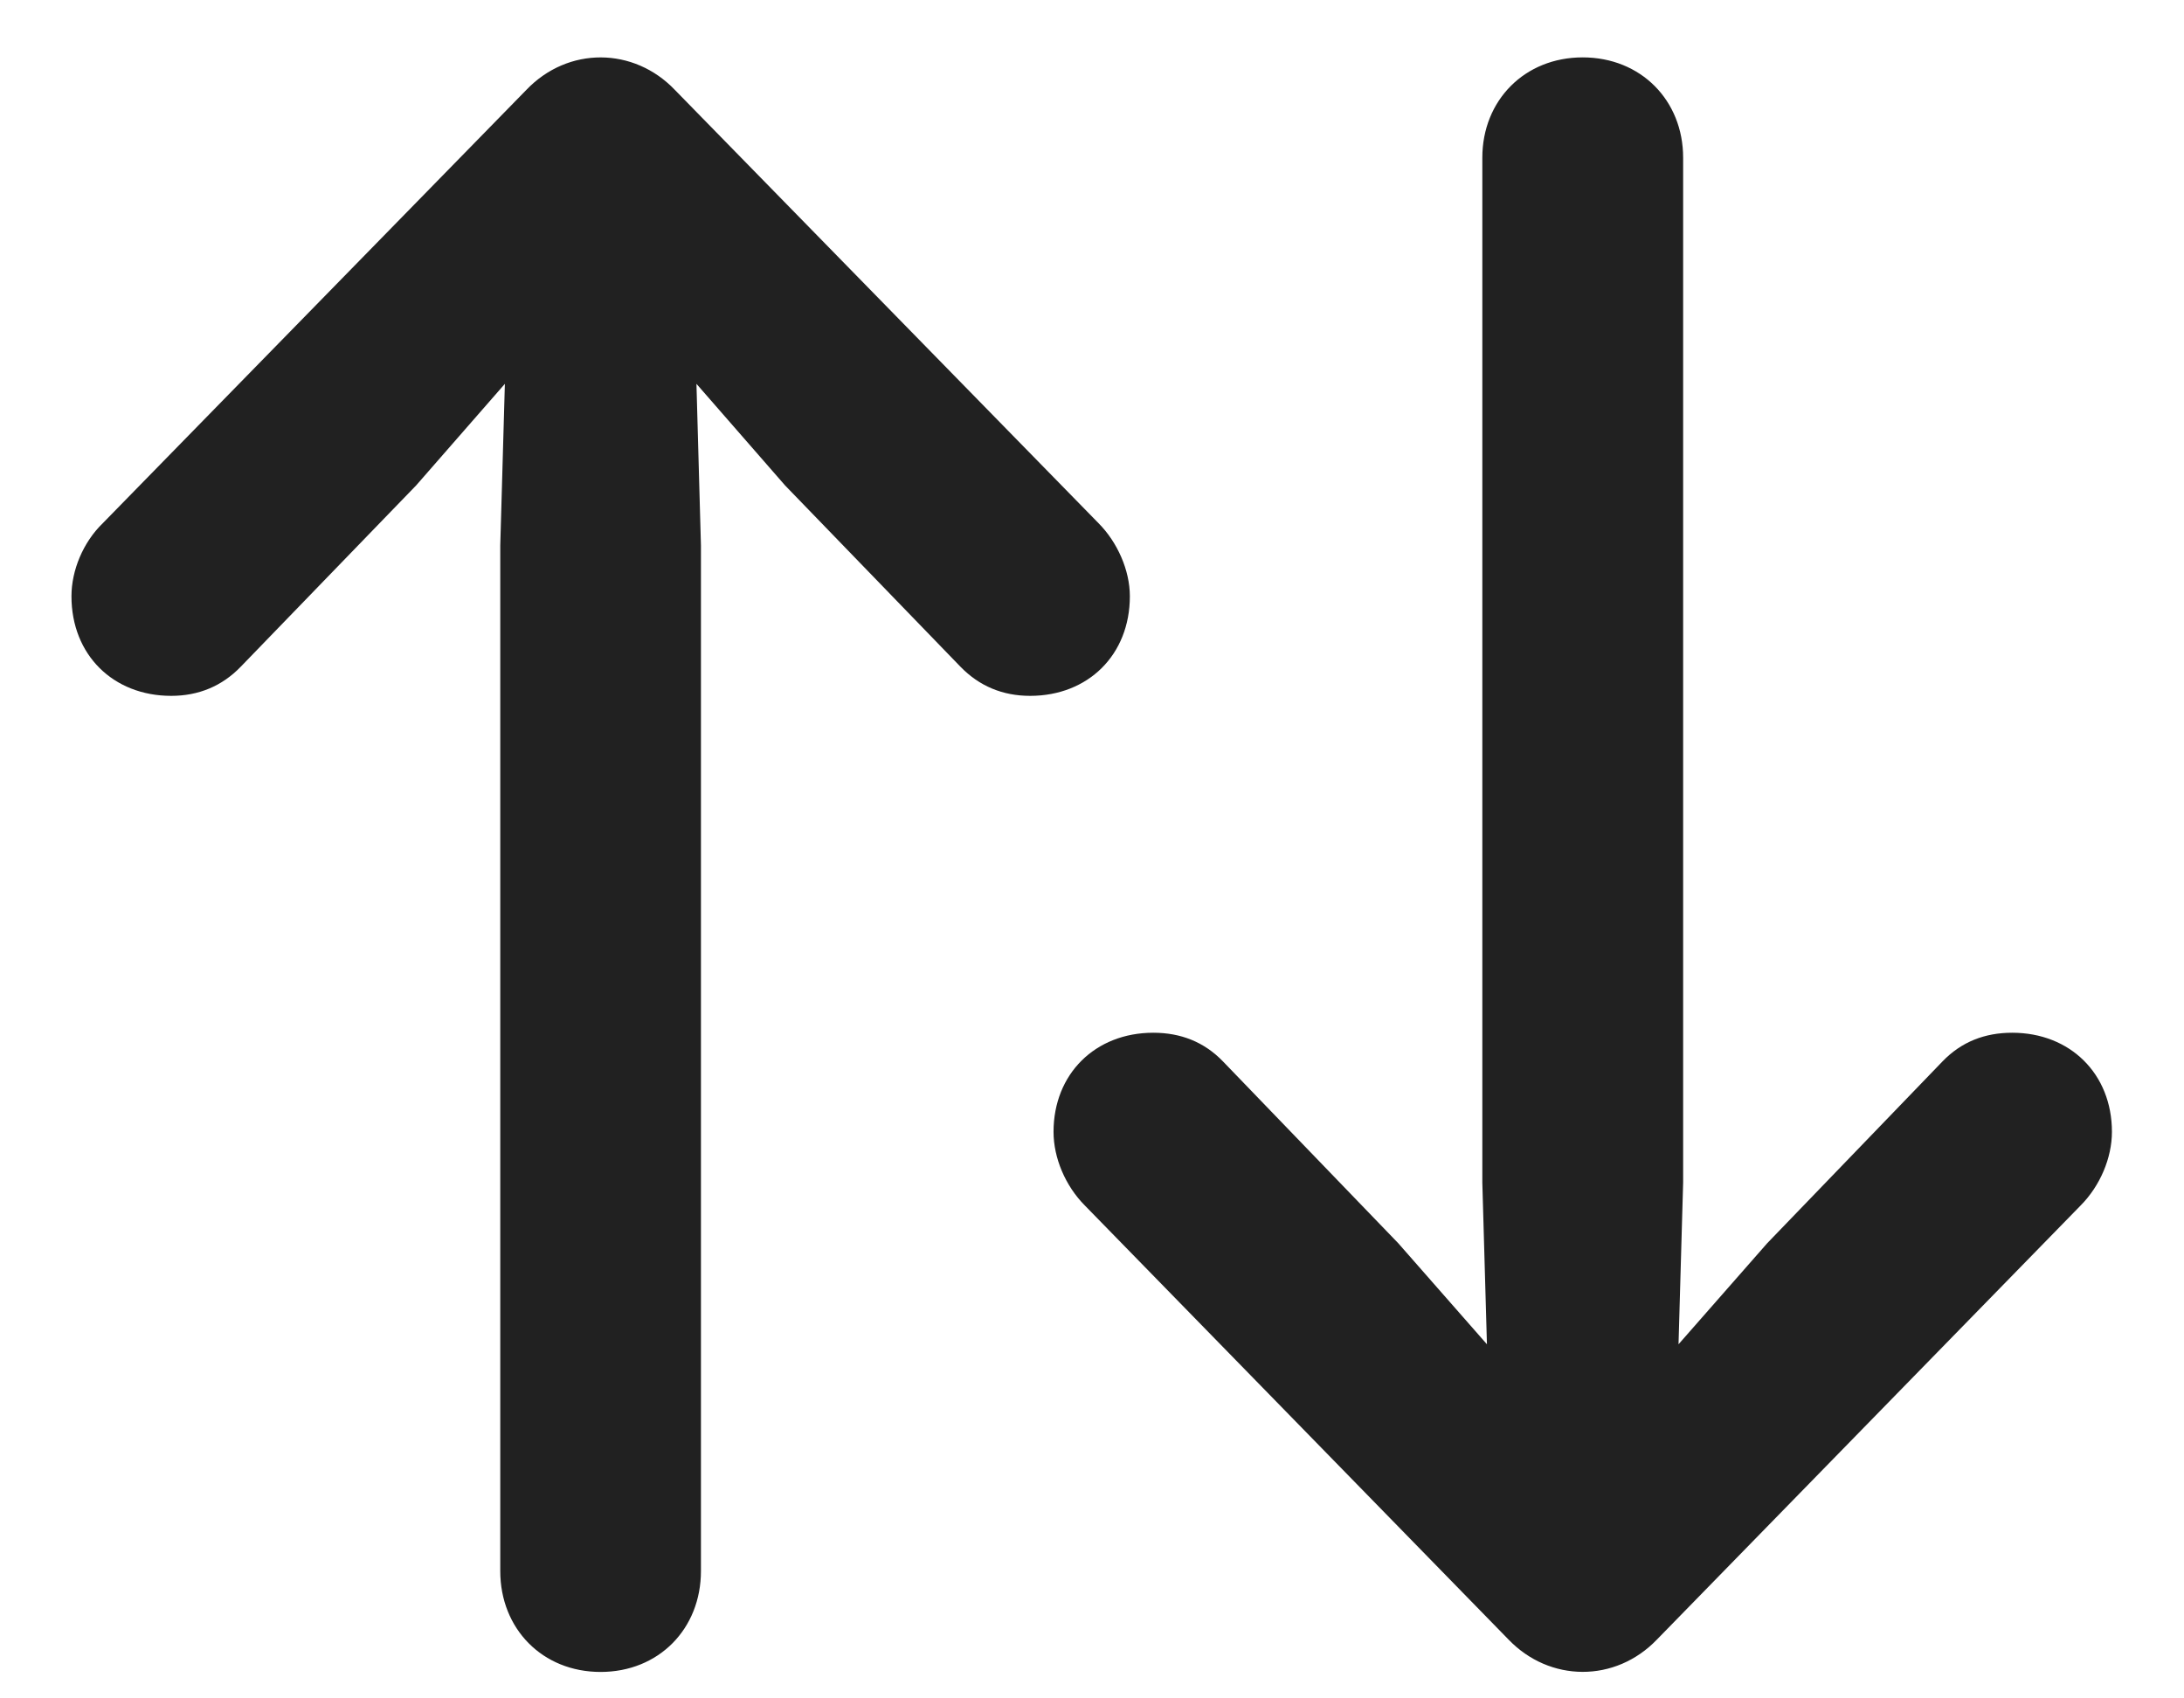 <svg width="18" height="14" viewBox="0 0 18 14" fill="none" xmlns="http://www.w3.org/2000/svg">
<path d="M4.338 0.741L0.847 4.313C0.686 4.469 0.589 4.7 0.589 4.915C0.589 5.398 0.933 5.736 1.411 5.736C1.636 5.736 1.83 5.656 1.985 5.495L3.43 4.001L4.161 3.164L4.123 4.496V12.95C4.123 13.428 4.472 13.782 4.95 13.782C5.428 13.782 5.777 13.428 5.777 12.95V4.496L5.74 3.164L6.47 4.001L7.915 5.495C8.071 5.656 8.264 5.736 8.49 5.736C8.968 5.736 9.312 5.398 9.312 4.915C9.312 4.7 9.209 4.469 9.054 4.313L5.562 0.741C5.224 0.387 4.682 0.381 4.338 0.741ZM13.657 13.514L17.148 9.937C17.309 9.775 17.406 9.544 17.406 9.33C17.406 8.852 17.062 8.513 16.584 8.513C16.358 8.513 16.165 8.588 16.009 8.75L14.565 10.248L13.834 11.081L13.872 9.749V1.3C13.872 0.827 13.523 0.473 13.044 0.473C12.566 0.473 12.217 0.827 12.217 1.3V9.749L12.255 11.081L11.524 10.248L10.08 8.75C9.924 8.588 9.73 8.513 9.505 8.513C9.027 8.513 8.683 8.852 8.683 9.33C8.683 9.544 8.78 9.775 8.941 9.937L12.432 13.514C12.771 13.868 13.313 13.873 13.657 13.514Z" fill="#212121"/>
</svg>
